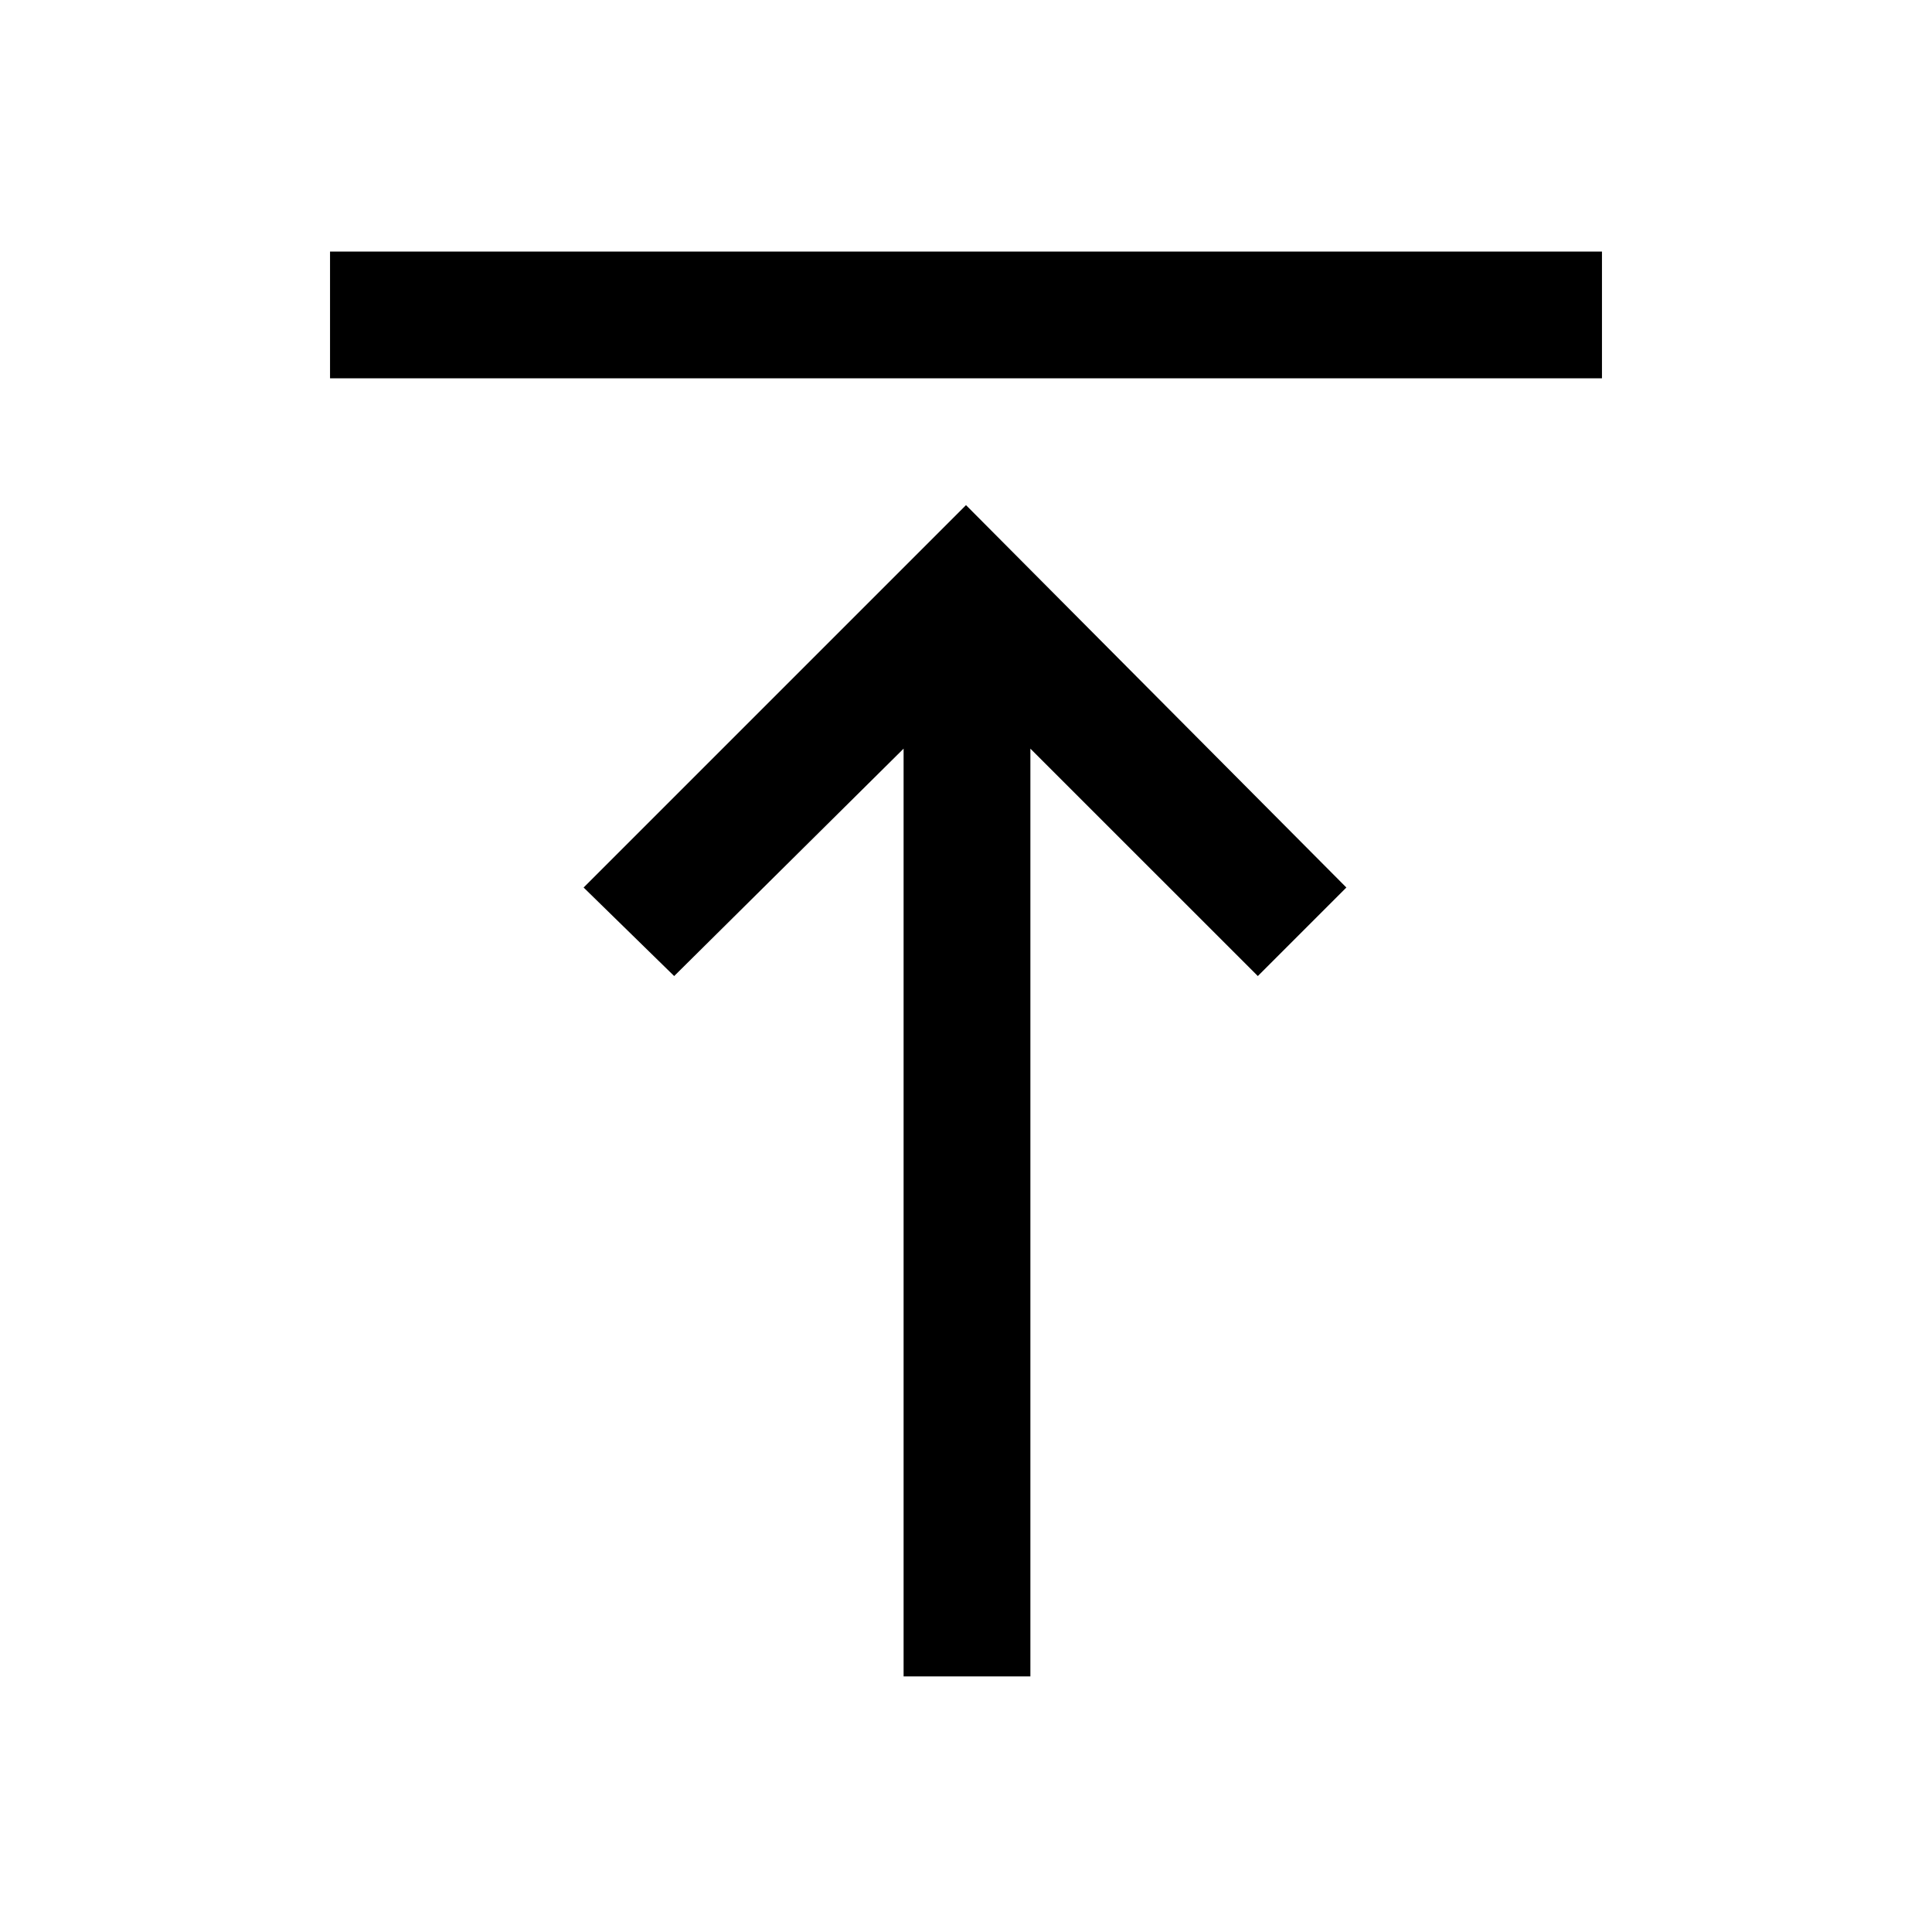 <svg xmlns="http://www.w3.org/2000/svg" height="40" width="40"><path d="M18.708 34.708V15.5l-4.75 4.708-1.875-1.833L20 10.458l7.875 7.917-1.833 1.833-4.709-4.708v19.208ZM6.833 7.833V5.208h26.334v2.625Z"/></svg>